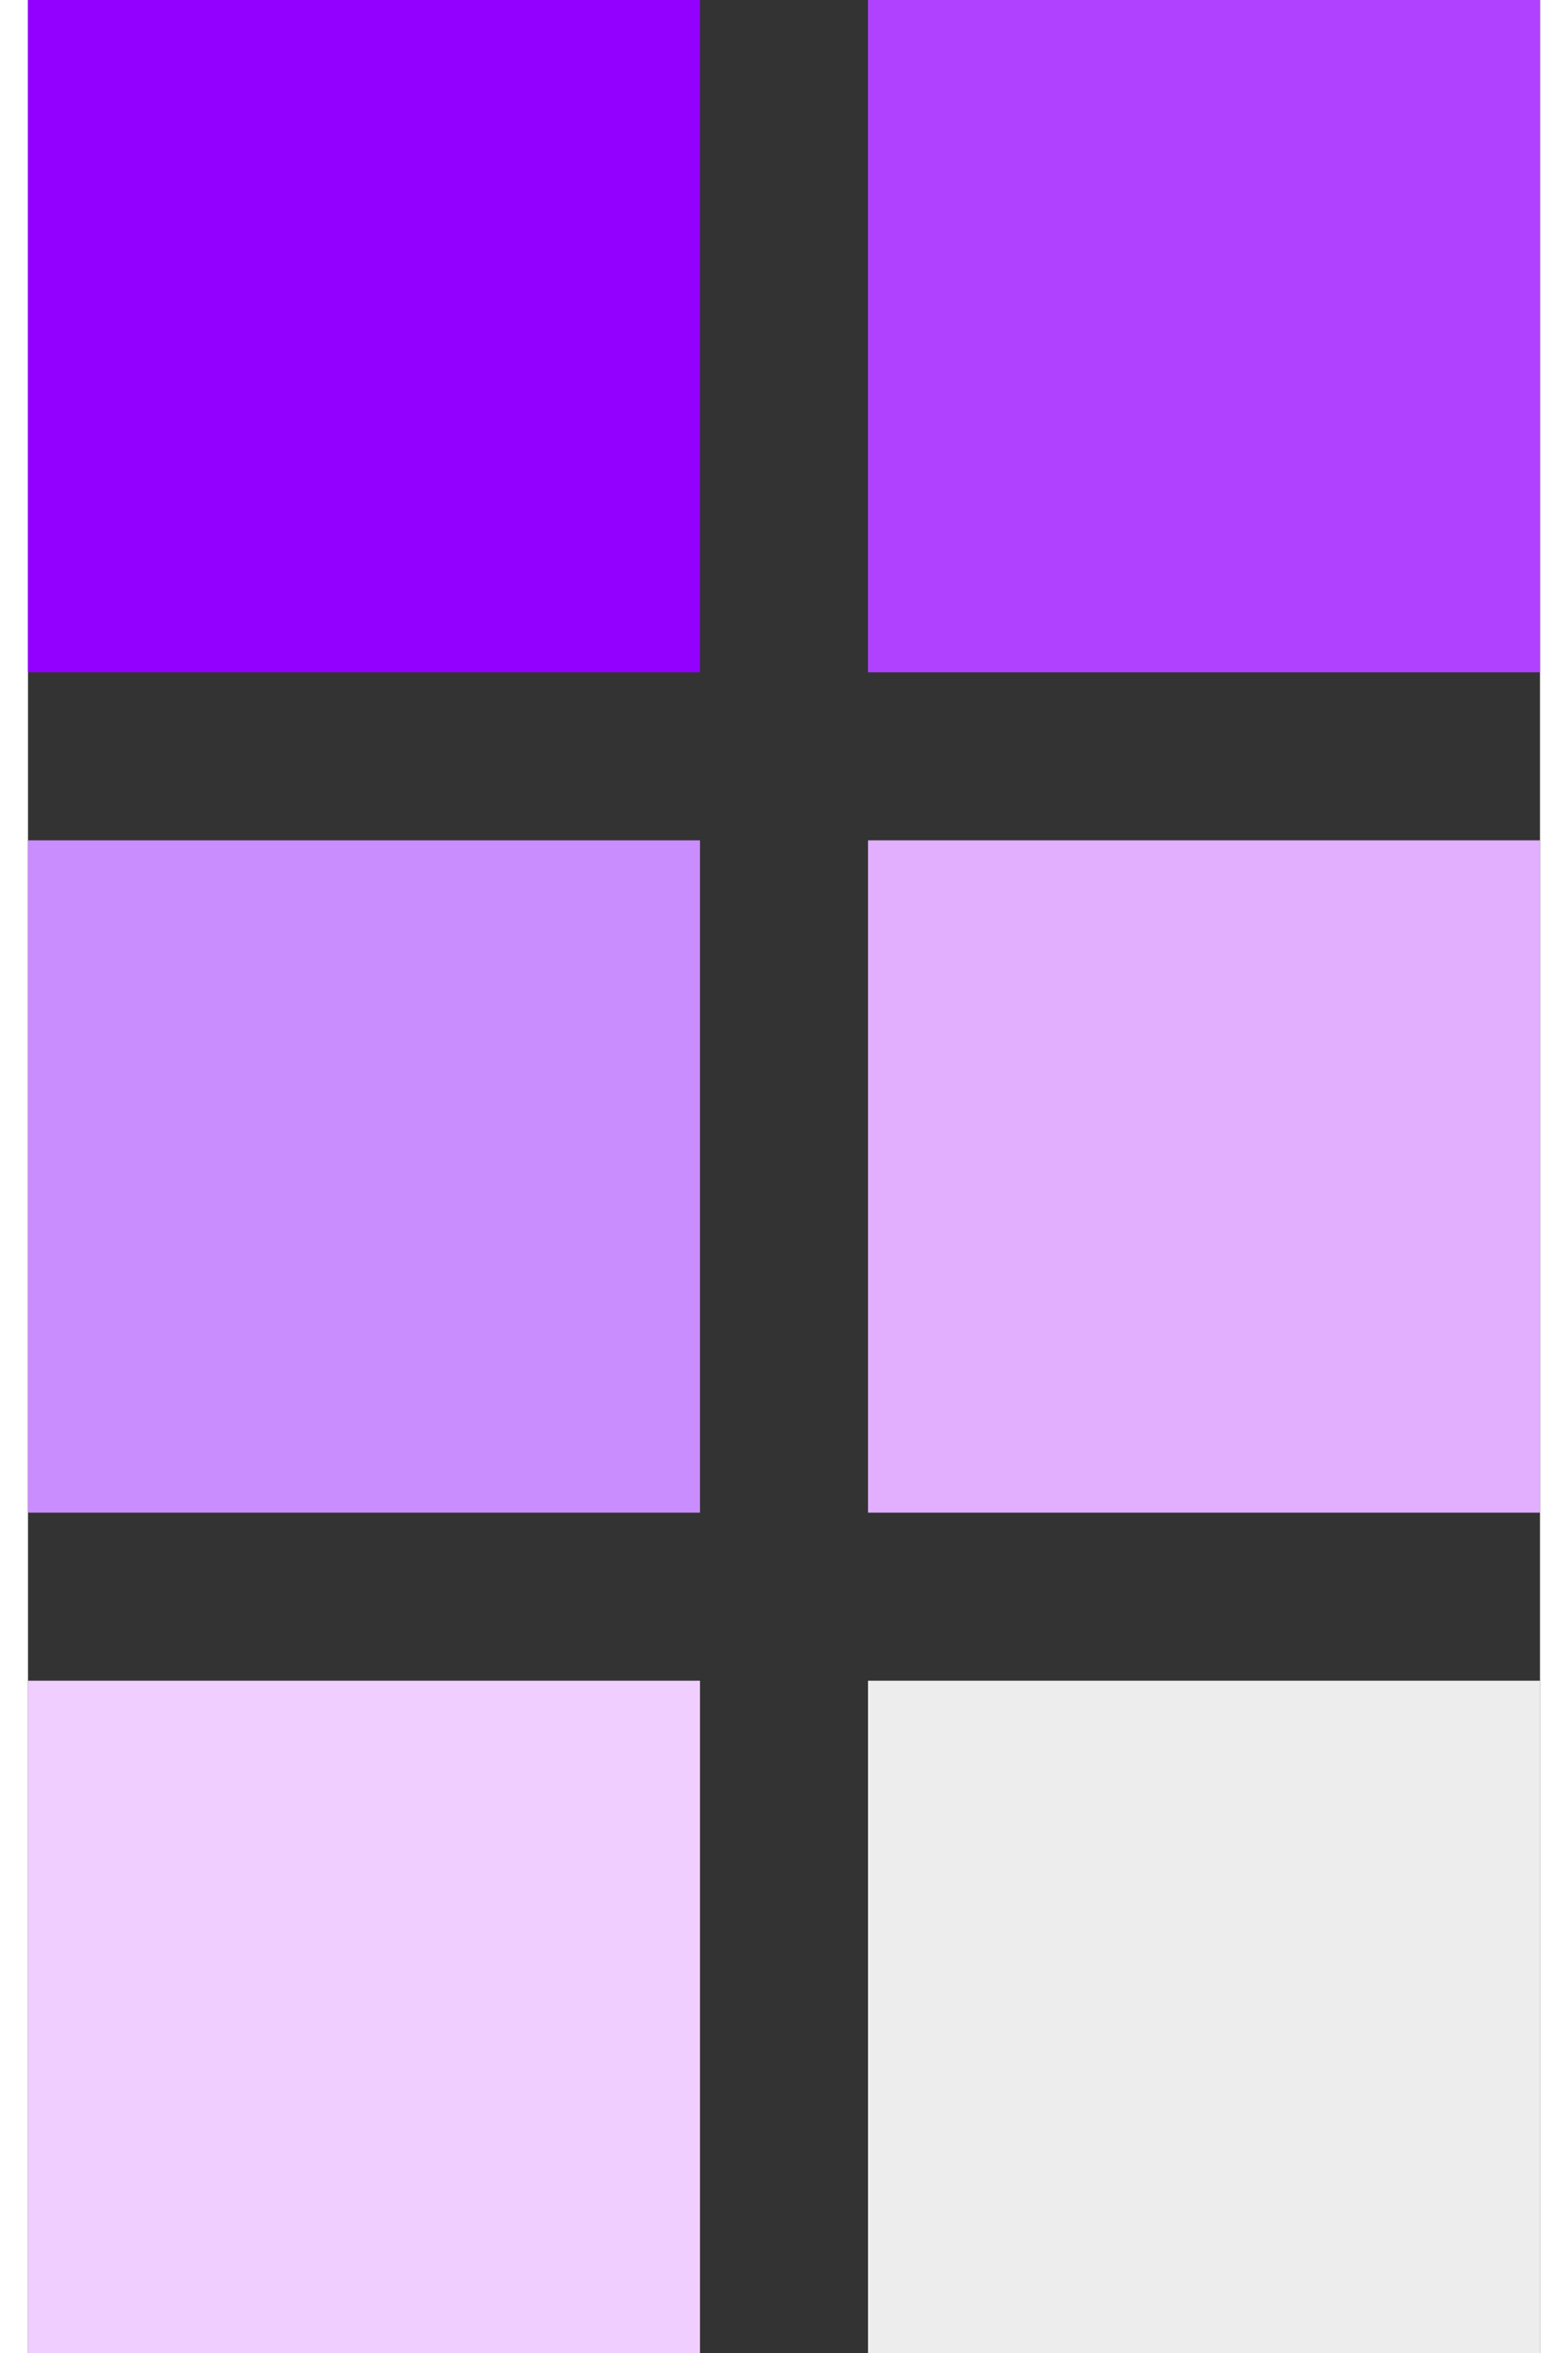 <svg xmlns="http://www.w3.org/2000/svg" xmlns:xlink="http://www.w3.org/1999/xlink" aria-hidden="true" role="img" class="iconify iconify--logos" width="22" height="33" preserveAspectRatio="xMidYMid meet" viewBox="0 0 45 70">
<rect x="0" y="0" width="45" height="70" fill="#333333" stroke="none"/>
<rect x="0" y="0" width="20" height="20" fill="#9300ff"></rect>
<rect x="25" y="0" width="20" height="20" fill="#b042ff"></rect>
<rect x="0" y="25" width="20" height="20" fill="#ca8dfd"></rect>
<rect x="25" y="25" width="20" height="20" fill="#e1affd"></rect>
<rect x="0" y="50" width="20" height="20" fill="#f0ceff"></rect>
<rect x="25" y="50" width="20" height="20" fill="#ededed"></rect>
</svg>
